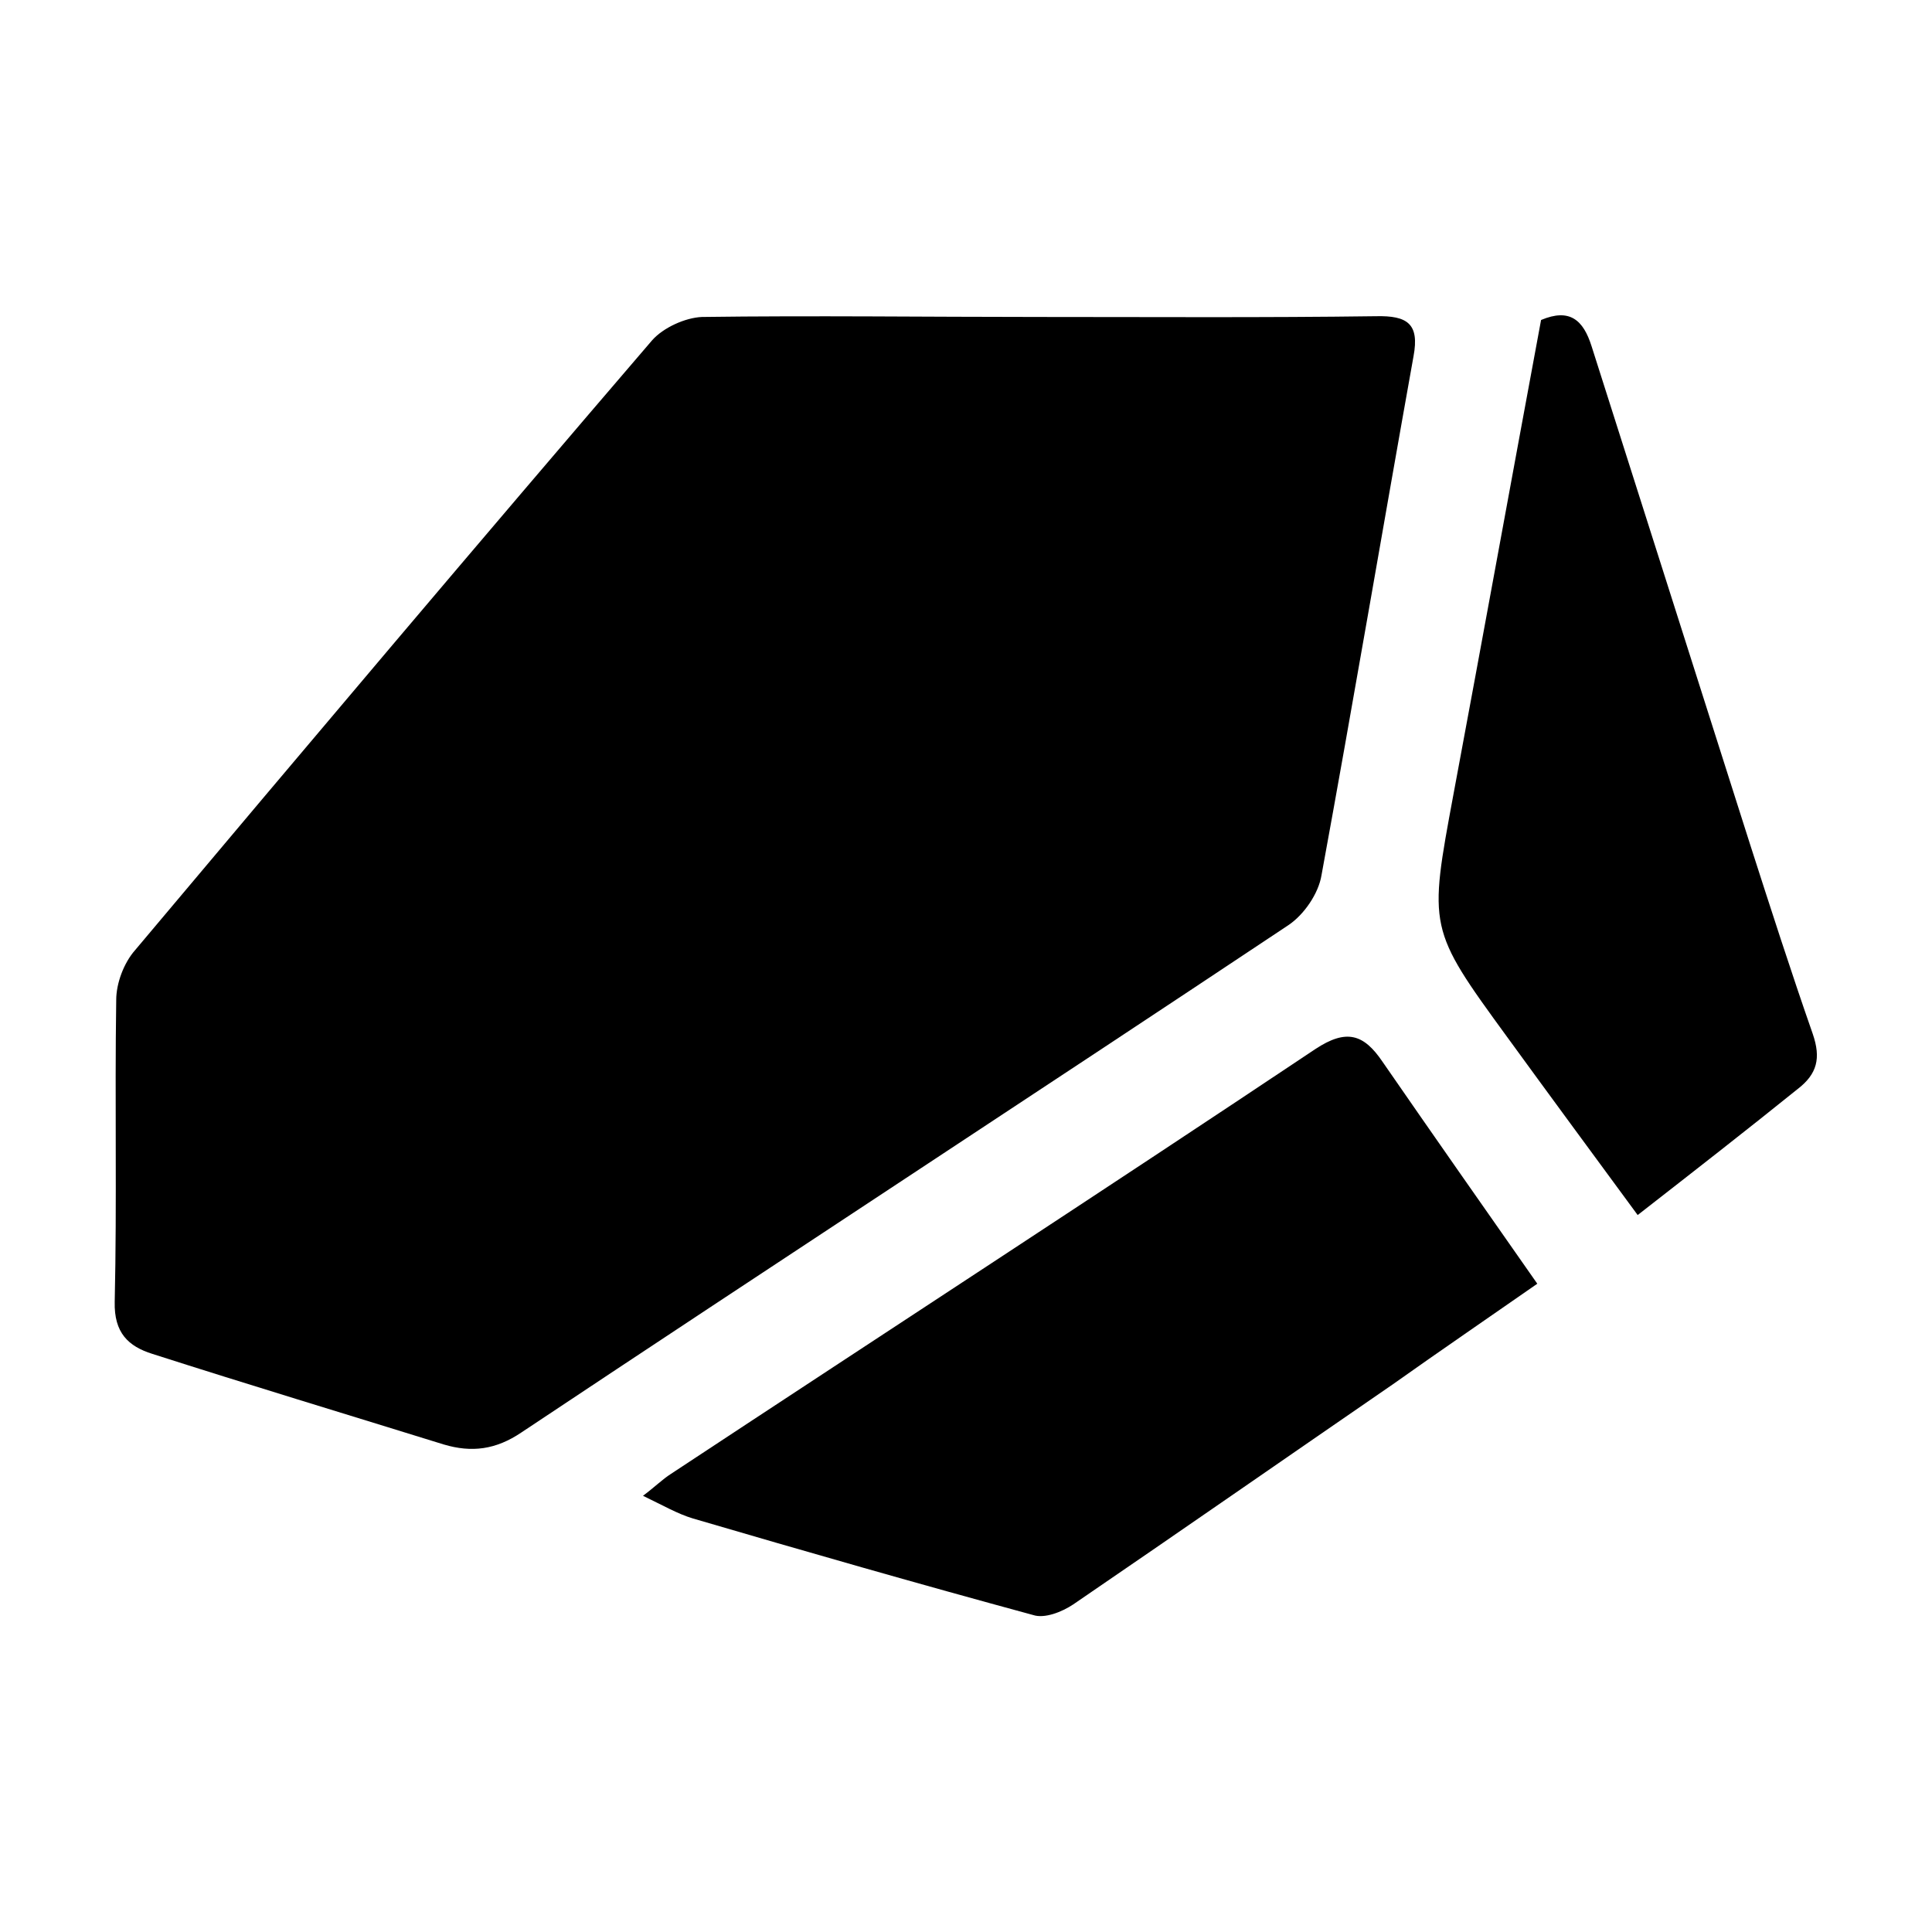 <?xml version="1.0" encoding="utf-8"?>
<!-- Generator: Adobe Illustrator 22.1.0, SVG Export Plug-In . SVG Version: 6.00 Build 0)  -->
<svg version="1.1" id="Layer_1" xmlns="http://www.w3.org/2000/svg" xmlns:xlink="http://www.w3.org/1999/xlink" x="0px" y="0px"
	 viewBox="0 0 256 256" style="enable-background:new 0 0 256 256;" xml:space="preserve">
<g>
	<path d="M137.8,42c14.8,0,29.6,0.1,44.5-0.1c4.2-0.1,5.8,1,5,5.3c-4.1,22.9-8,45.9-12.2,68.8c-0.4,2.4-2.3,5.2-4.4,6.6
		c-33.8,22.5-67.8,44.7-101.6,67.2c-3.4,2.3-6.6,2.7-10.3,1.6c-12.9-4-25.8-7.9-38.6-12c-3.2-1-5.1-2.8-5-6.9
		c0.3-13.3,0-26.6,0.2-40c0-2.2,1-4.9,2.5-6.6c22.7-27,45.5-54,68.5-80.8c1.5-1.7,4.4-3,6.6-3.1C107.8,41.8,122.8,42,137.8,42
		C137.8,42,137.8,42,137.8,42z"/>
	<path d="M203.7,170.1c-6.6,4.6-12.9,8.9-19.1,13.3c-14.1,9.7-28.2,19.5-42.4,29.2c-1.5,1-3.8,1.9-5.3,1.4
		c-15.1-4.1-30.1-8.4-45.1-12.8c-2-0.6-3.9-1.7-6.6-3c1.6-1.2,2.6-2.2,3.7-2.9c28.5-18.8,57.1-37.4,85.4-56.3c4.1-2.7,6.4-2,8.9,1.7
		C189.9,150.4,196.7,160.1,203.7,170.1z"/>
	<path d="M217,161c-6.1-8.3-11.7-15.9-17.3-23.6c-10.5-14.4-10.4-14.4-7.1-32.2c3.9-20.9,7.7-41.8,11.6-62.8c3.8-1.6,5.6,0,6.7,3.5
		c7,22,14,44,21,66c2.7,8.4,5.4,16.8,8.3,25.1c1.1,3.2,0.6,5.3-2,7.3C231.5,149.7,224.7,155,217,161z"/>
</g>
</svg>
